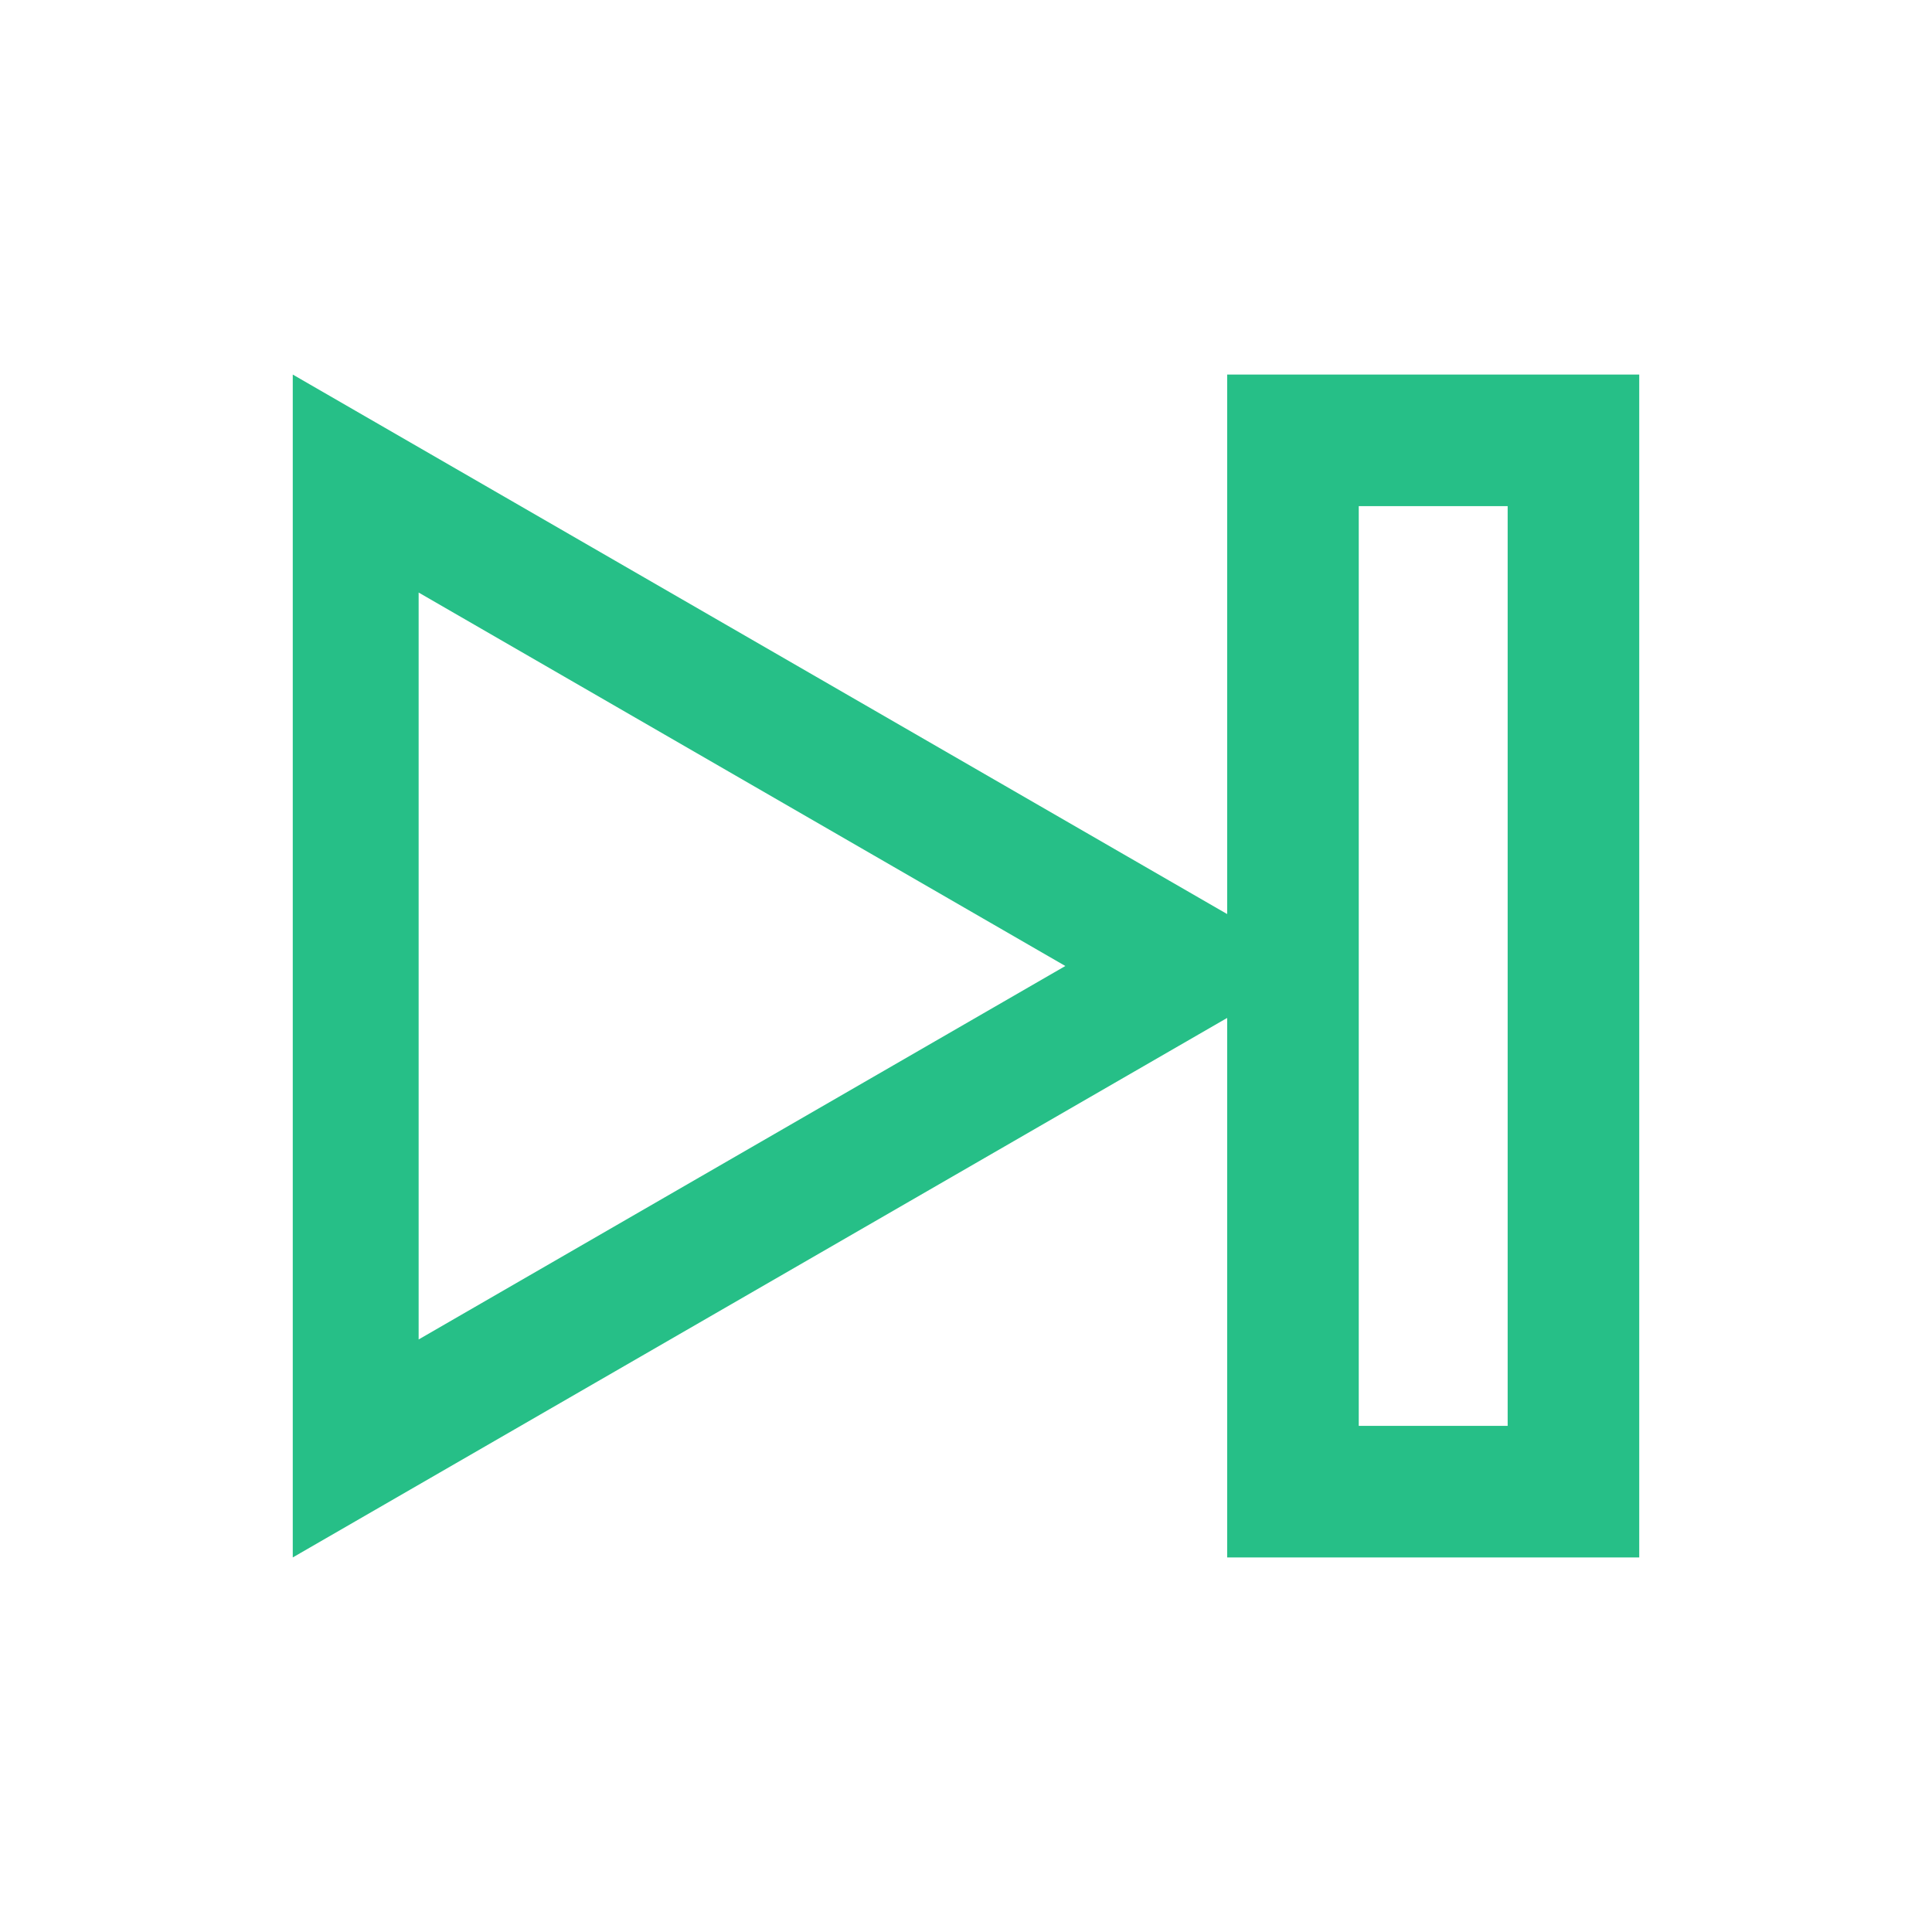 <?xml version="1.0" encoding="utf-8"?>
<!-- Generator: Adobe Illustrator 18.1.1, SVG Export Plug-In . SVG Version: 6.00 Build 0)  -->
<svg version="1.1" id="Layer_1" xmlns="http://www.w3.org/2000/svg" xmlns:xlink="http://www.w3.org/1999/xlink" x="0px" y="0px"
	 viewBox="606 89.5 881 881" enable-background="new 606 89.5 881 881" xml:space="preserve">
<g>
	<path fill="#26BF87" d="M796.9,359.7L1091.8,530L796.9,700.3V359.7 M739.5,260.3v539.4L1206.6,530L739.5,260.3L739.5,260.3z"/>
	<g>
		<path fill="#26BF87" d="M1293.5,320.3v419.4h-67.9V320.3H1293.5 M1353.5,260.3h-187.9v539.4h187.9V260.3L1353.5,260.3z"/>
	</g>
</g>
</svg>
